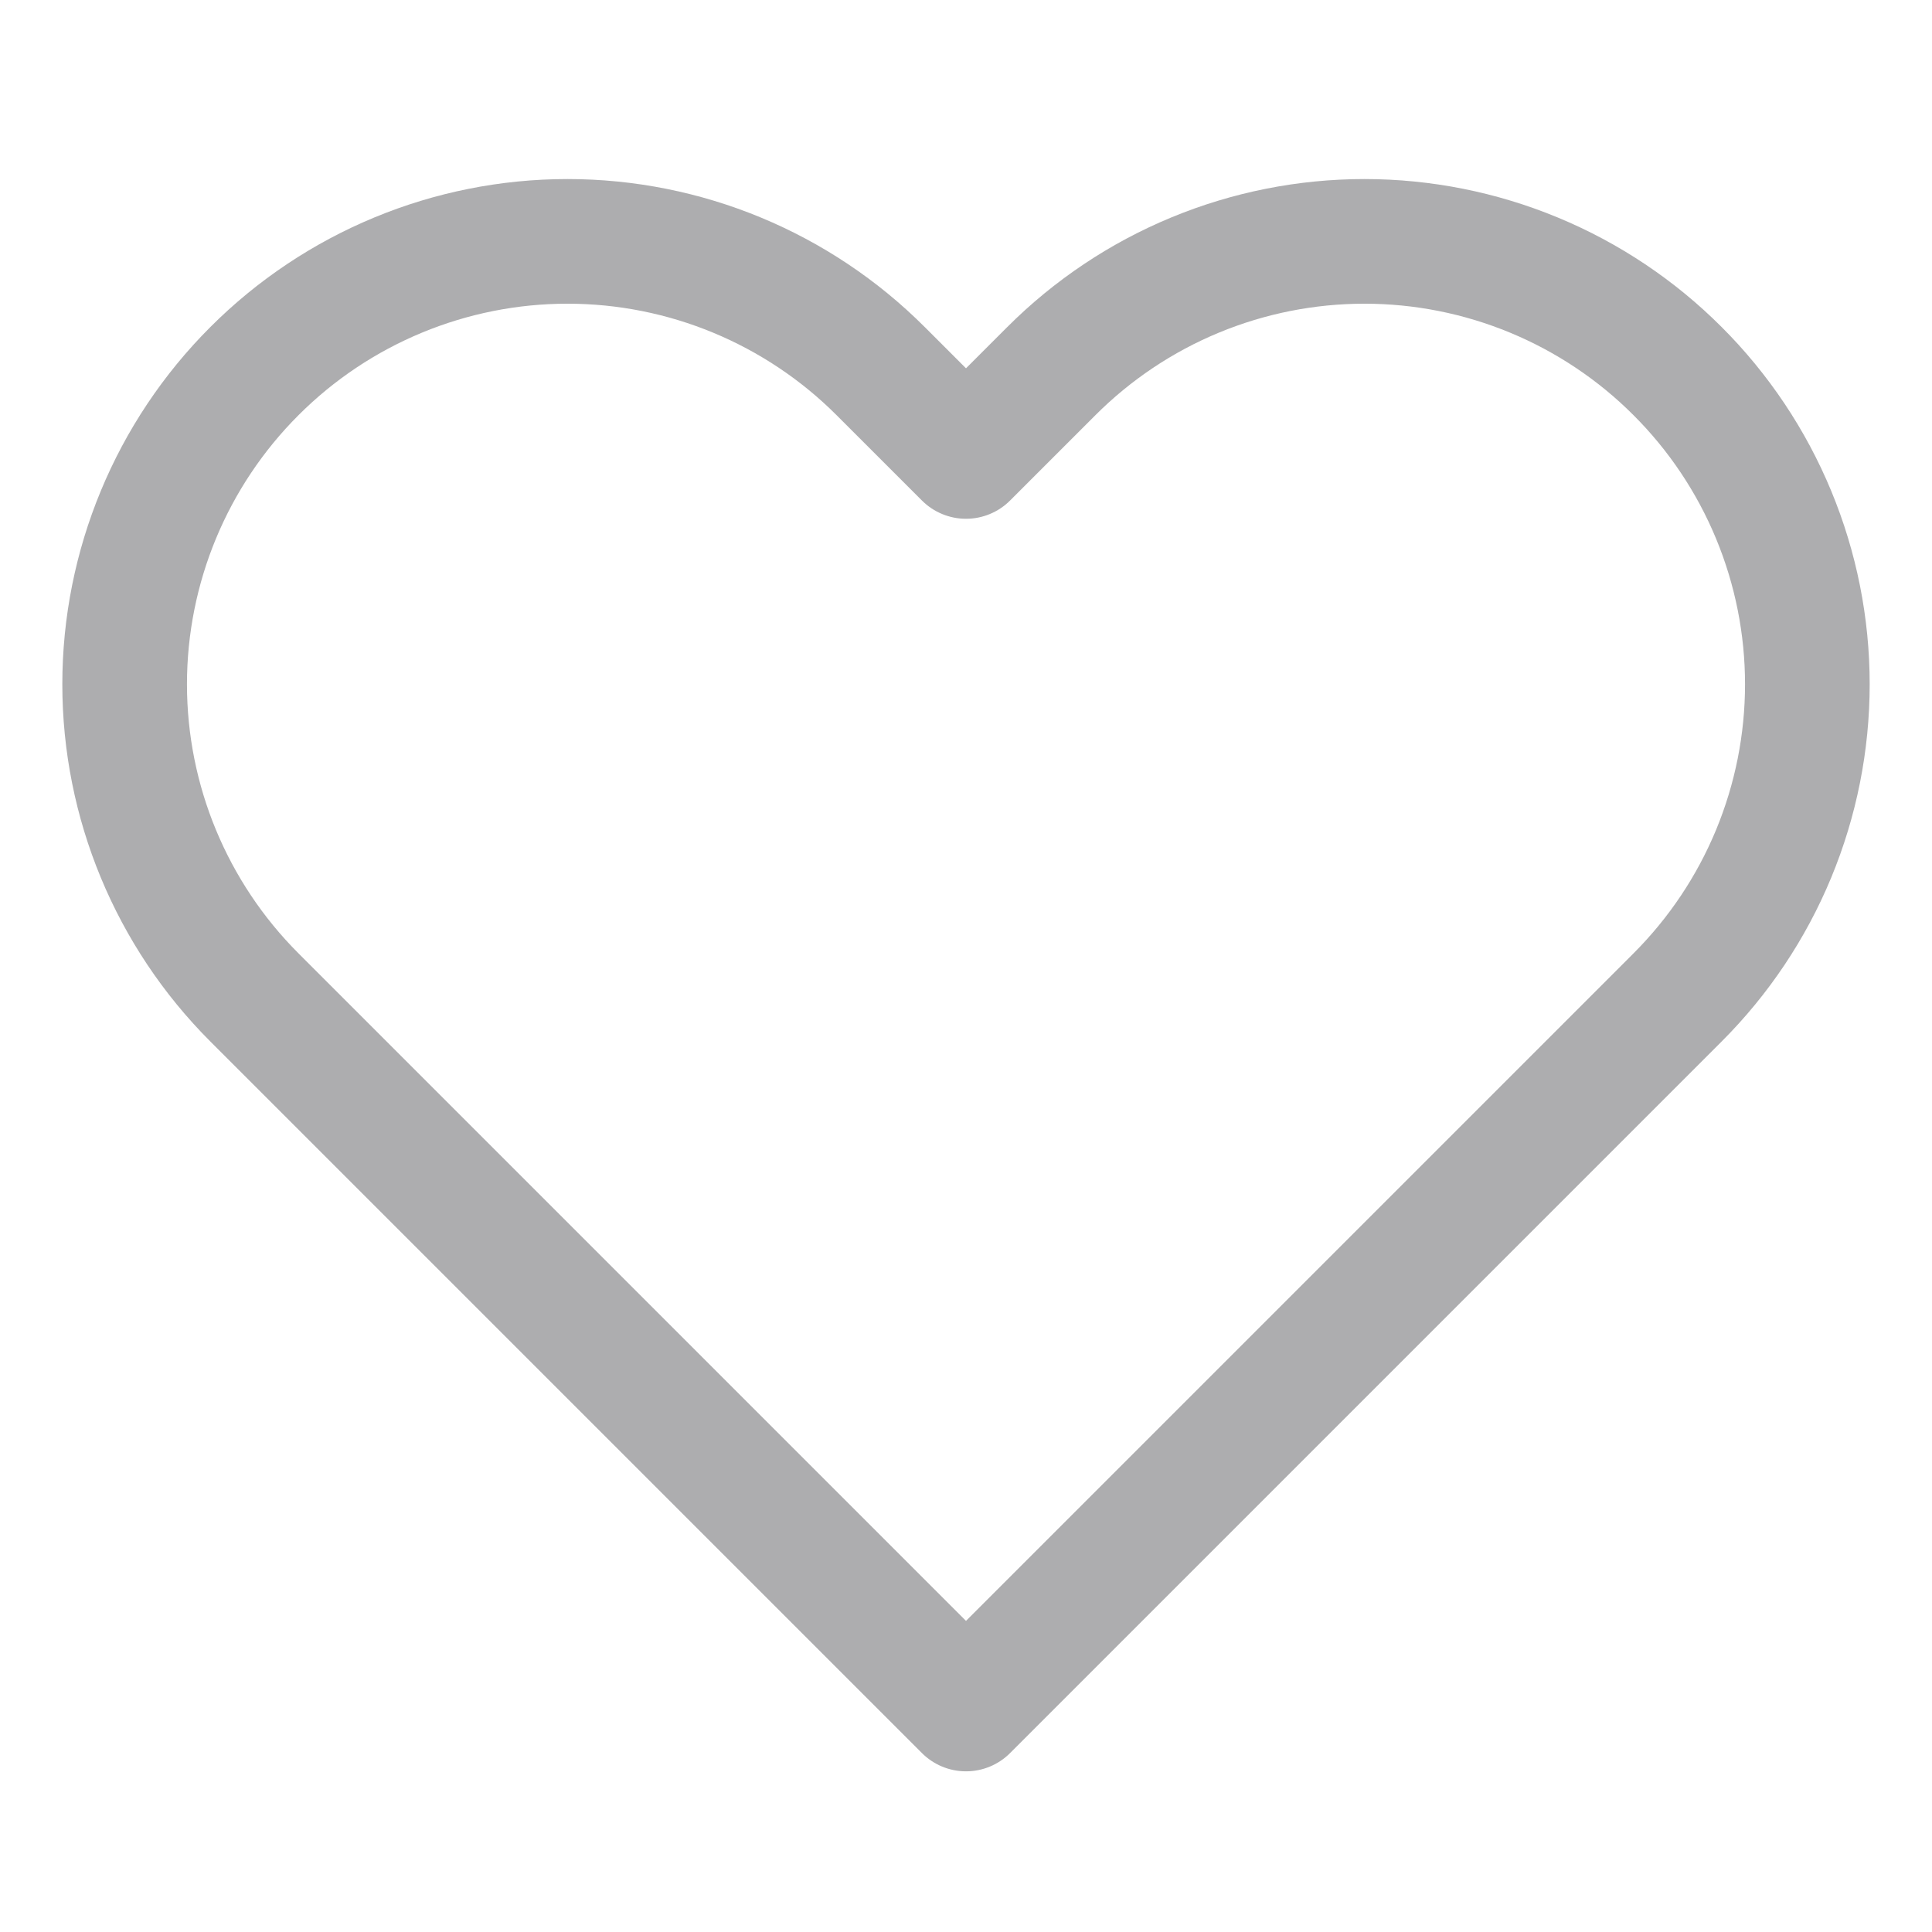 <svg width="31" height="31" viewBox="0 0 31 31" fill="none" xmlns="http://www.w3.org/2000/svg">
<path d="M26.918 5.955C26.259 5.295 25.475 4.771 24.613 4.414C23.751 4.057 22.827 3.873 21.894 3.873C20.96 3.873 20.036 4.057 19.174 4.414C18.312 4.771 17.529 5.295 16.869 5.955L15.5 7.324L14.131 5.955C12.798 4.622 10.991 3.873 9.106 3.873C7.222 3.873 5.414 4.622 4.082 5.955C2.749 7.287 2 9.095 2 10.979C2 12.864 2.749 14.671 4.082 16.004L5.451 17.373L15.5 27.422L25.549 17.373L26.918 16.004C27.578 15.344 28.102 14.561 28.459 13.699C28.816 12.836 29 11.912 29 10.979C29 10.046 28.816 9.122 28.459 8.26C28.102 7.398 27.578 6.614 26.918 5.955V5.955Z" stroke="#ADADAF" stroke-width="2" stroke-linecap="round" stroke-linejoin="round"/>
</svg>
